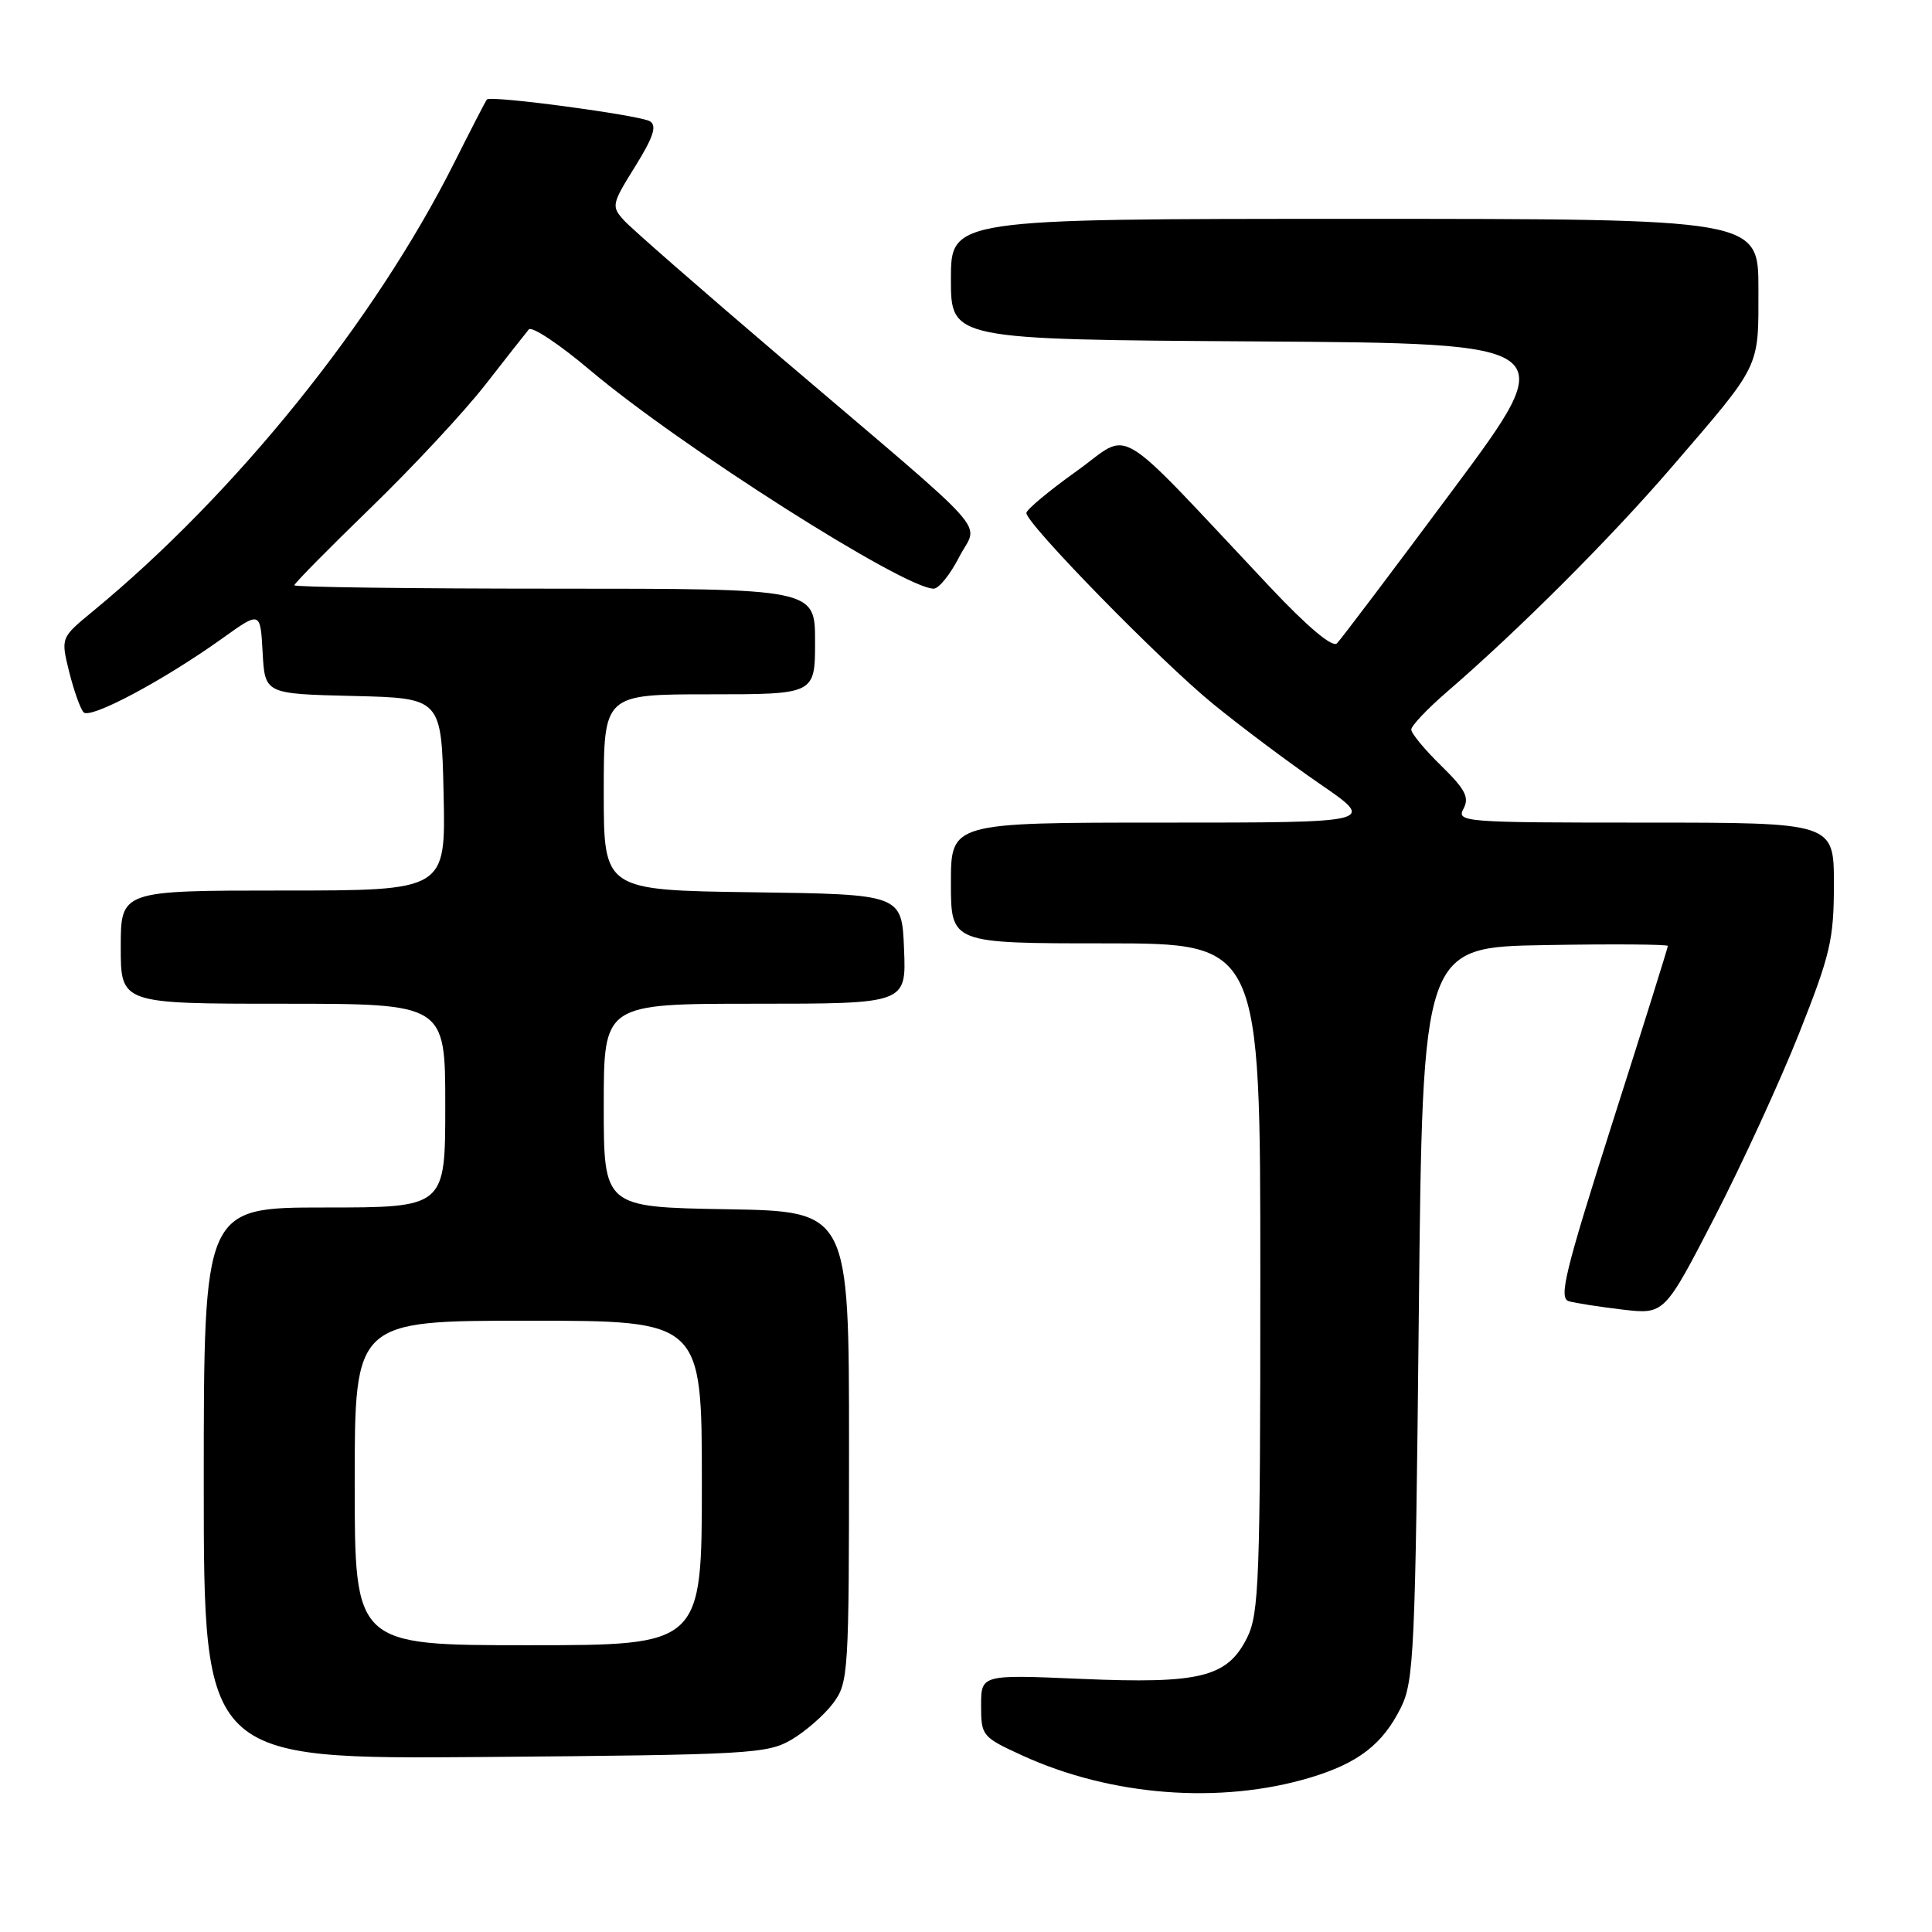 <?xml version="1.0" encoding="UTF-8" standalone="no"?>
<!DOCTYPE svg PUBLIC "-//W3C//DTD SVG 1.1//EN" "http://www.w3.org/Graphics/SVG/1.1/DTD/svg11.dtd" >
<svg xmlns="http://www.w3.org/2000/svg" xmlns:xlink="http://www.w3.org/1999/xlink" version="1.1" viewBox="0 0 256 256">
 <g >
 <path fill="currentColor"
d=" M 173.61 235.54 C 179.97 233.63 183.21 231.13 185.62 226.28 C 187.36 222.78 187.54 218.84 188.00 174.00 C 188.50 125.50 188.50 125.50 204.75 125.23 C 213.69 125.07 221.00 125.13 221.00 125.34 C 221.00 125.56 217.69 136.14 213.63 148.84 C 207.35 168.57 206.51 172.02 207.88 172.42 C 208.77 172.67 211.98 173.17 215.02 173.53 C 220.54 174.17 220.54 174.17 227.17 161.34 C 230.81 154.28 235.87 143.28 238.40 136.90 C 242.54 126.46 243.00 124.49 243.00 117.15 C 243.00 109.00 243.00 109.00 217.96 109.00 C 193.94 109.00 192.97 108.93 193.92 107.16 C 194.72 105.66 194.16 104.59 190.95 101.45 C 188.78 99.33 187.00 97.18 187.00 96.67 C 187.00 96.17 189.14 93.91 191.75 91.66 C 201.20 83.51 213.41 71.31 221.42 62.00 C 233.44 48.04 233.00 48.95 233.00 38.28 C 233.00 29.00 233.00 29.00 179.50 29.00 C 126.00 29.00 126.00 29.00 126.00 36.99 C 126.00 44.98 126.00 44.98 166.47 45.24 C 206.95 45.50 206.95 45.50 192.52 64.90 C 184.59 75.57 177.67 84.73 177.15 85.25 C 176.56 85.84 173.29 83.10 168.35 77.86 C 147.08 55.27 150.12 57.10 142.65 62.43 C 138.99 65.04 136.00 67.54 136.00 67.97 C 136.00 69.41 153.75 87.57 160.71 93.25 C 164.44 96.30 170.84 101.09 174.93 103.90 C 182.36 109.00 182.36 109.00 154.18 109.00 C 126.00 109.00 126.00 109.00 126.00 117.00 C 126.00 125.00 126.00 125.00 146.50 125.00 C 167.00 125.00 167.00 125.00 167.00 169.25 C 167.00 209.37 166.83 213.83 165.25 217.00 C 162.63 222.25 159.06 223.14 143.25 222.46 C 130.00 221.89 130.00 221.89 130.00 226.00 C 130.00 230.01 130.14 230.17 135.46 232.61 C 147.22 238.00 161.72 239.11 173.61 235.54 Z  M 104.90 230.50 C 106.76 229.40 109.24 227.23 110.40 225.68 C 112.43 222.95 112.50 221.81 112.50 191.68 C 112.50 160.50 112.50 160.50 96.25 160.23 C 80.00 159.95 80.00 159.95 80.00 146.48 C 80.00 133.00 80.00 133.00 100.04 133.00 C 120.09 133.00 120.09 133.00 119.79 125.75 C 119.50 118.50 119.50 118.50 99.75 118.23 C 80.00 117.96 80.00 117.96 80.00 104.98 C 80.00 92.00 80.00 92.00 94.00 92.00 C 108.00 92.00 108.00 92.00 108.00 85.00 C 108.00 78.00 108.00 78.00 73.50 78.00 C 54.52 78.00 39.00 77.80 39.00 77.55 C 39.00 77.31 43.55 72.69 49.11 67.30 C 54.67 61.91 61.50 54.58 64.29 51.00 C 67.08 47.42 69.68 44.12 70.07 43.65 C 70.47 43.19 74.10 45.60 78.15 49.02 C 90.12 59.13 119.80 78.00 123.72 78.00 C 124.40 78.00 125.92 76.11 127.10 73.80 C 129.61 68.88 132.42 72.02 103.44 47.34 C 93.00 38.44 83.67 30.29 82.69 29.21 C 80.99 27.33 81.04 27.07 84.16 22.06 C 86.59 18.15 87.07 16.66 86.12 16.07 C 84.81 15.27 65.03 12.61 64.52 13.18 C 64.36 13.36 62.43 17.10 60.22 21.50 C 49.68 42.52 31.25 65.40 12.28 81.02 C 8.05 84.50 8.05 84.50 9.16 89.00 C 9.78 91.47 10.63 93.89 11.07 94.38 C 11.94 95.35 21.71 90.14 29.50 84.56 C 34.50 80.98 34.50 80.98 34.80 86.46 C 35.10 91.94 35.10 91.94 46.80 92.22 C 58.50 92.50 58.50 92.50 58.78 105.25 C 59.06 118.00 59.06 118.00 37.53 118.00 C 16.00 118.00 16.00 118.00 16.00 125.50 C 16.00 133.00 16.00 133.00 37.50 133.00 C 59.00 133.00 59.00 133.00 59.00 146.50 C 59.00 160.00 59.00 160.00 43.00 160.00 C 27.00 160.00 27.00 160.00 27.00 196.56 C 27.00 233.11 27.00 233.11 64.25 232.81 C 99.40 232.52 101.69 232.39 104.90 230.50 Z  M 47.00 196.50 C 47.00 175.00 47.00 175.00 70.00 175.00 C 93.00 175.00 93.00 175.00 93.00 196.50 C 93.00 218.00 93.00 218.00 70.00 218.00 C 47.00 218.00 47.00 218.00 47.00 196.50 Z "/>
</g>
</svg>